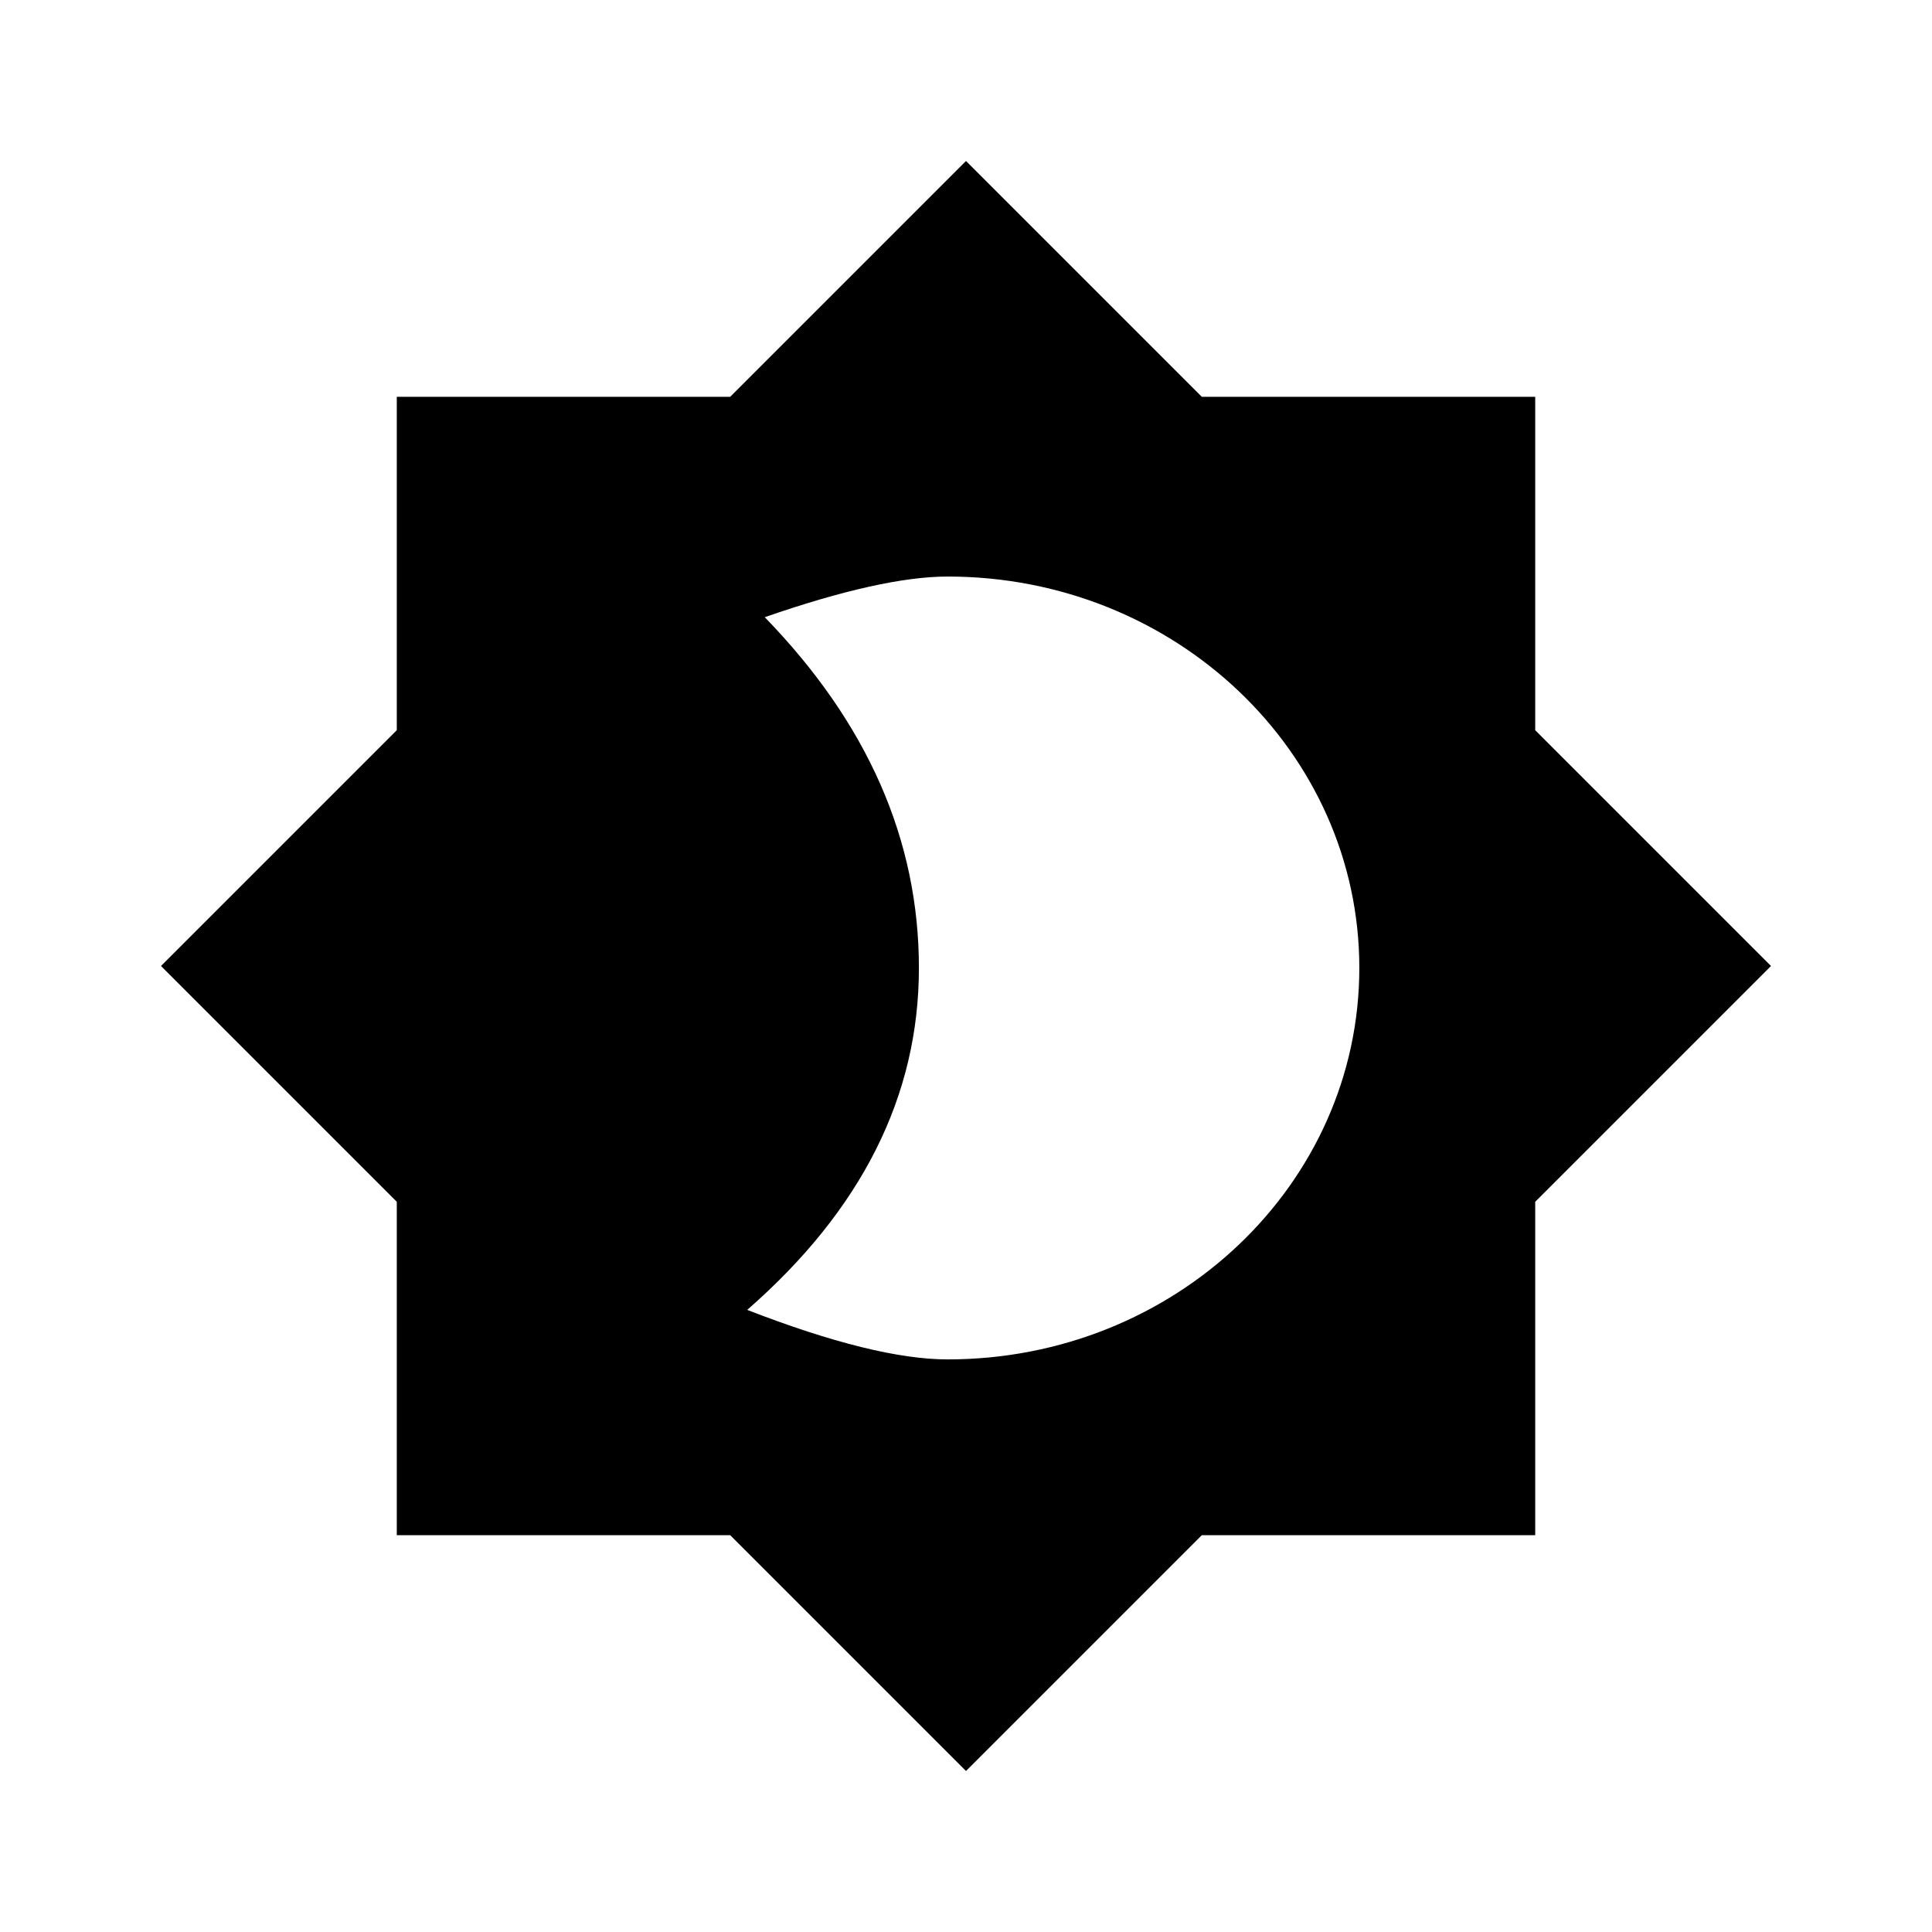 <svg width="24" height="24" viewBox="0 0 24 24" fill="none" xmlns="http://www.w3.org/2000/svg">
<path d="M9.071 4.929L12 2L14.929 4.929H19.071V9.071L22 12L19.071 14.929V19.071H14.929L12 22L9.071 19.071H4.929V14.929L2 12L4.929 9.071V4.929H9.071ZM11.772 16.887C14.597 16.887 16.886 14.71 16.886 12.024C16.886 9.339 14.597 7.162 11.772 7.162C11.228 7.162 10.471 7.33 9.5 7.667C10.777 8.982 11.415 10.434 11.415 12.024C11.415 13.614 10.704 15.03 9.282 16.272C10.339 16.682 11.169 16.887 11.772 16.887Z" fill="currentColor"/>
</svg>
